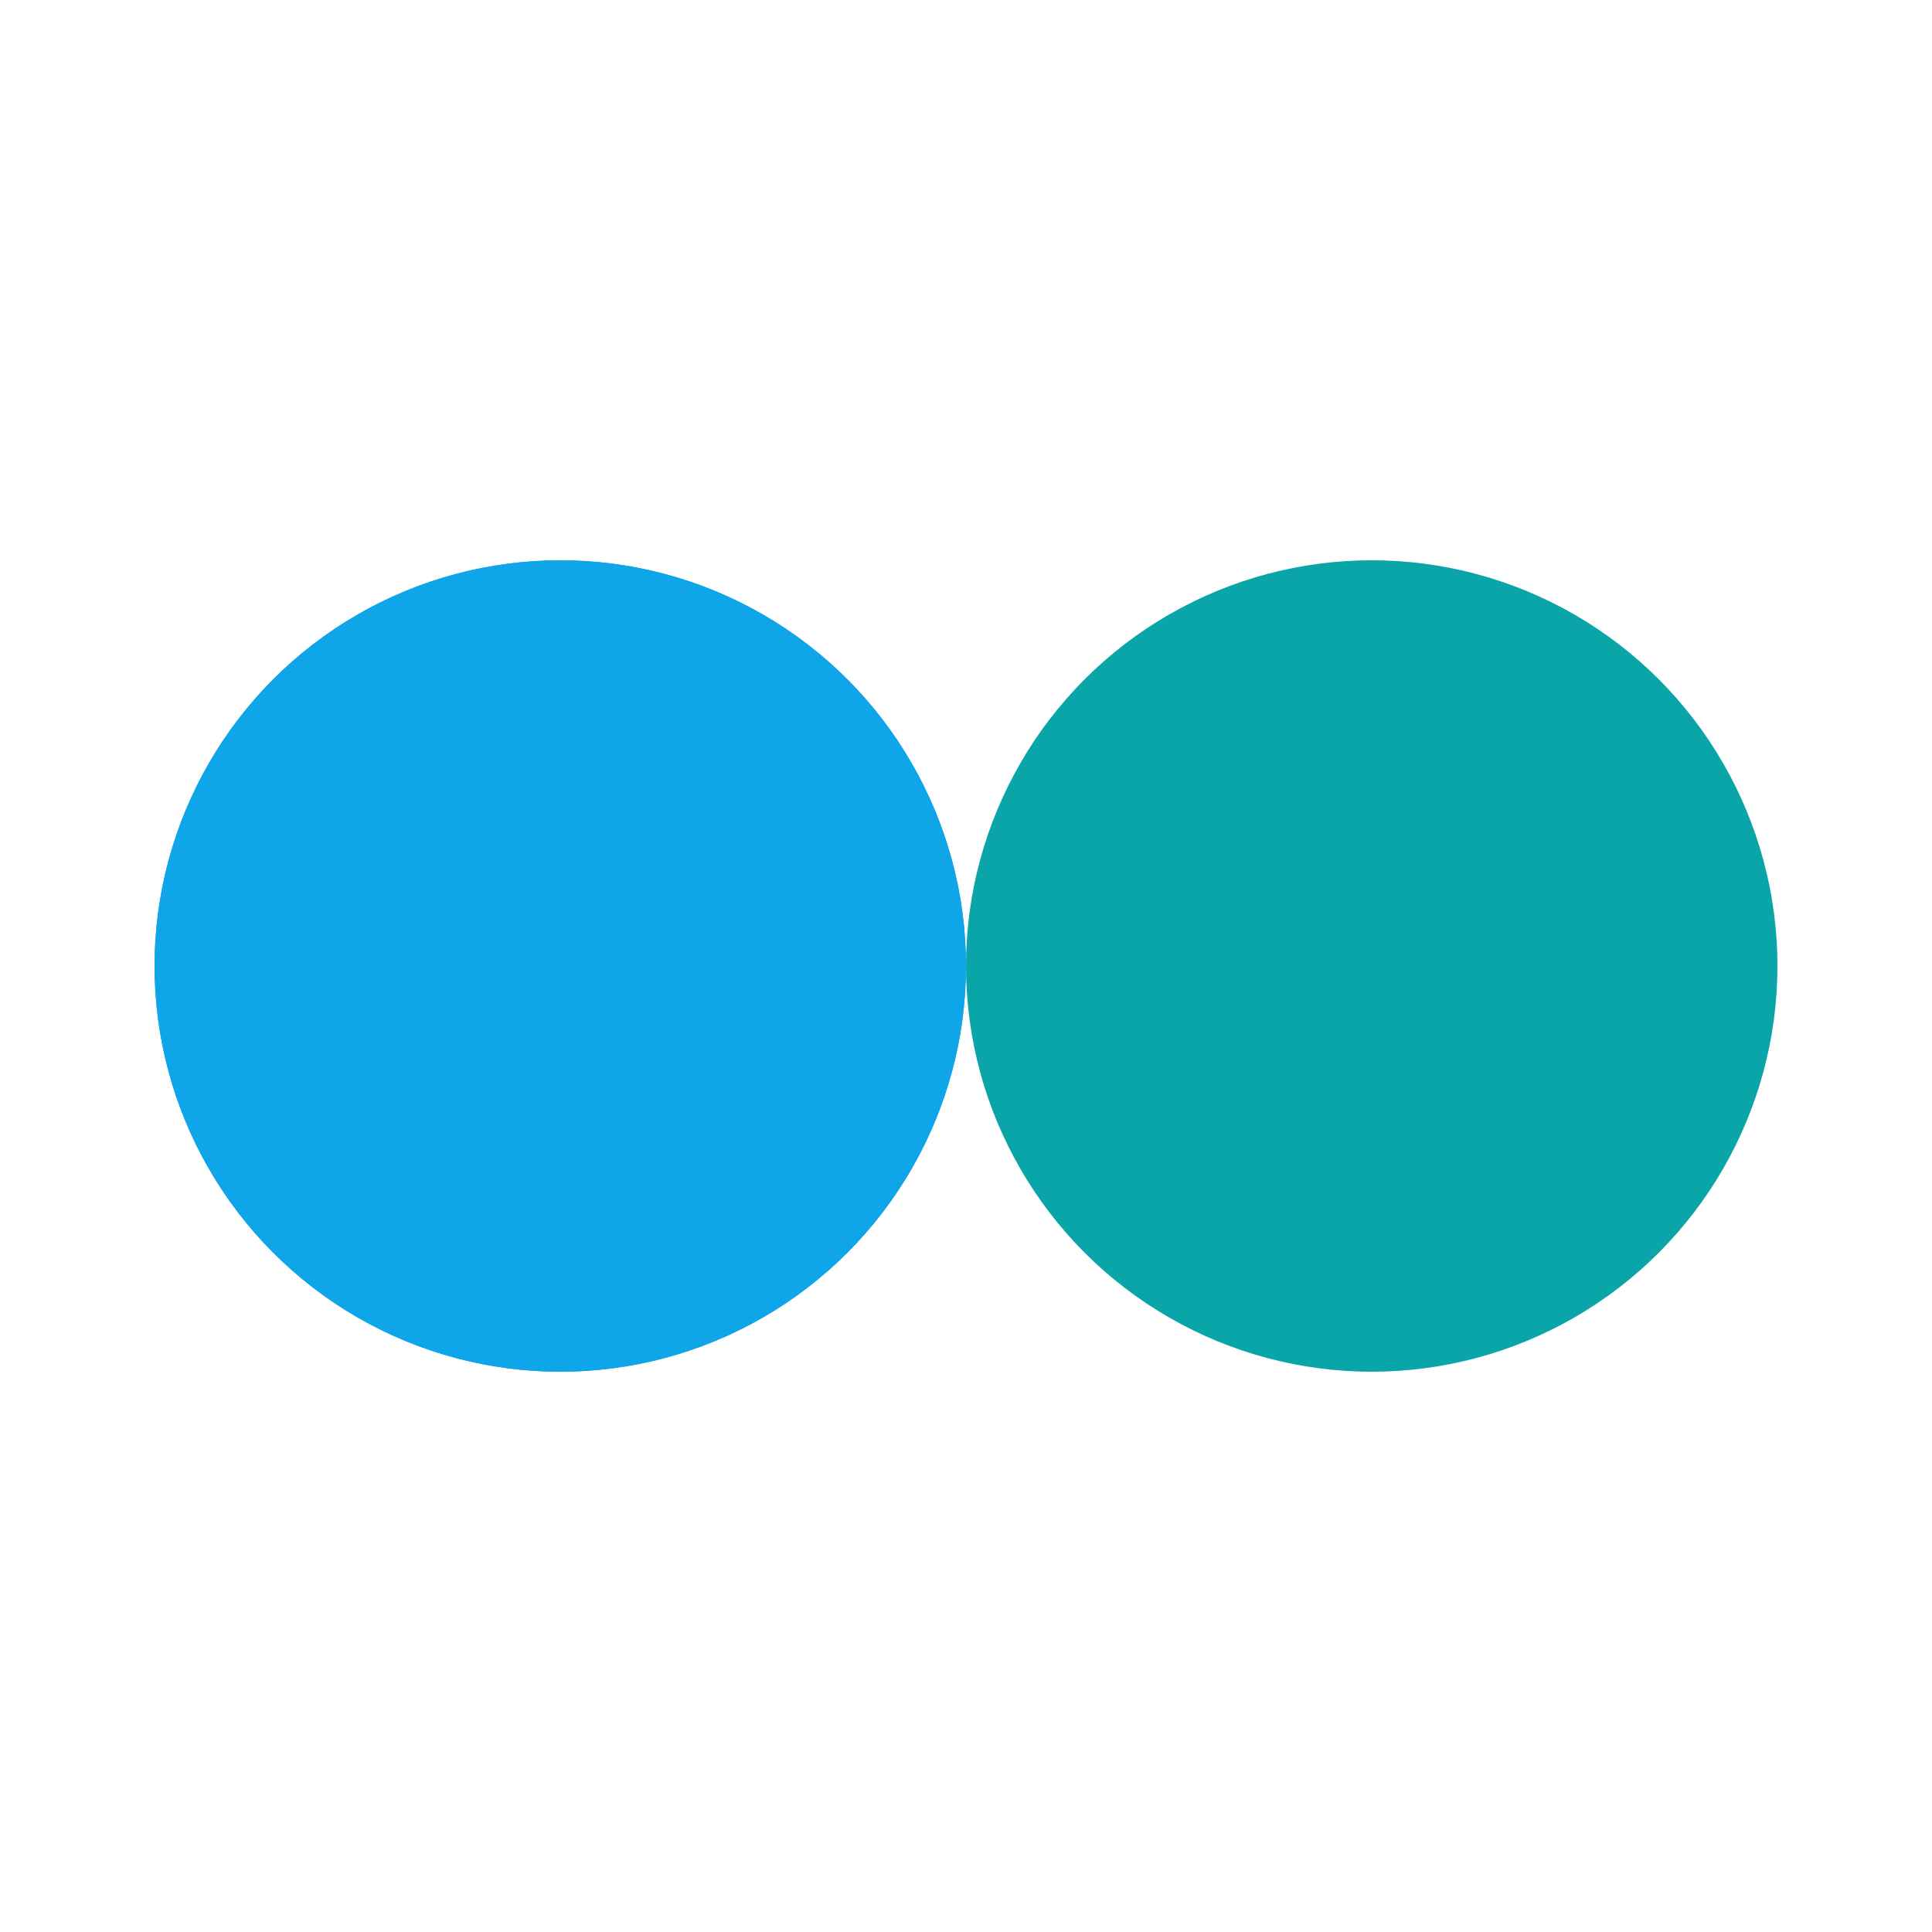 <?xml version="1.0" encoding="utf-8"?>
<svg xmlns="http://www.w3.org/2000/svg" xmlns:xlink="http://www.w3.org/1999/xlink" style="margin: auto; background: none; display: block; shape-rendering: auto;" width="88px" height="88px" viewBox="0 0 100 100" preserveAspectRatio="xMidYMid">
<circle cx="29" cy="50" fill="#0ea5e9" r="21">
  <animate attributeName="cx" repeatCount="indefinite" dur="1.176s" keyTimes="0;0.5;1" values="29;71;29" begin="-0.588s"></animate>
</circle>
<circle cx="71" cy="50" fill="#0aa5a9" r="21">
  <animate attributeName="cx" repeatCount="indefinite" dur="1.176s" keyTimes="0;0.5;1" values="29;71;29" begin="0s"></animate>
</circle>
<circle cx="29" cy="50" fill="#0ea5e9" r="21">
  <animate attributeName="cx" repeatCount="indefinite" dur="1.176s" keyTimes="0;0.5;1" values="29;71;29" begin="-0.588s"></animate>
  <animate attributeName="fill-opacity" values="0;0;1;1" calcMode="discrete" keyTimes="0;0.499;0.5;1" dur="1.176s" repeatCount="indefinite"></animate>
</circle>
<!-- [ldio] generated by https://loading.io/ --></svg>

